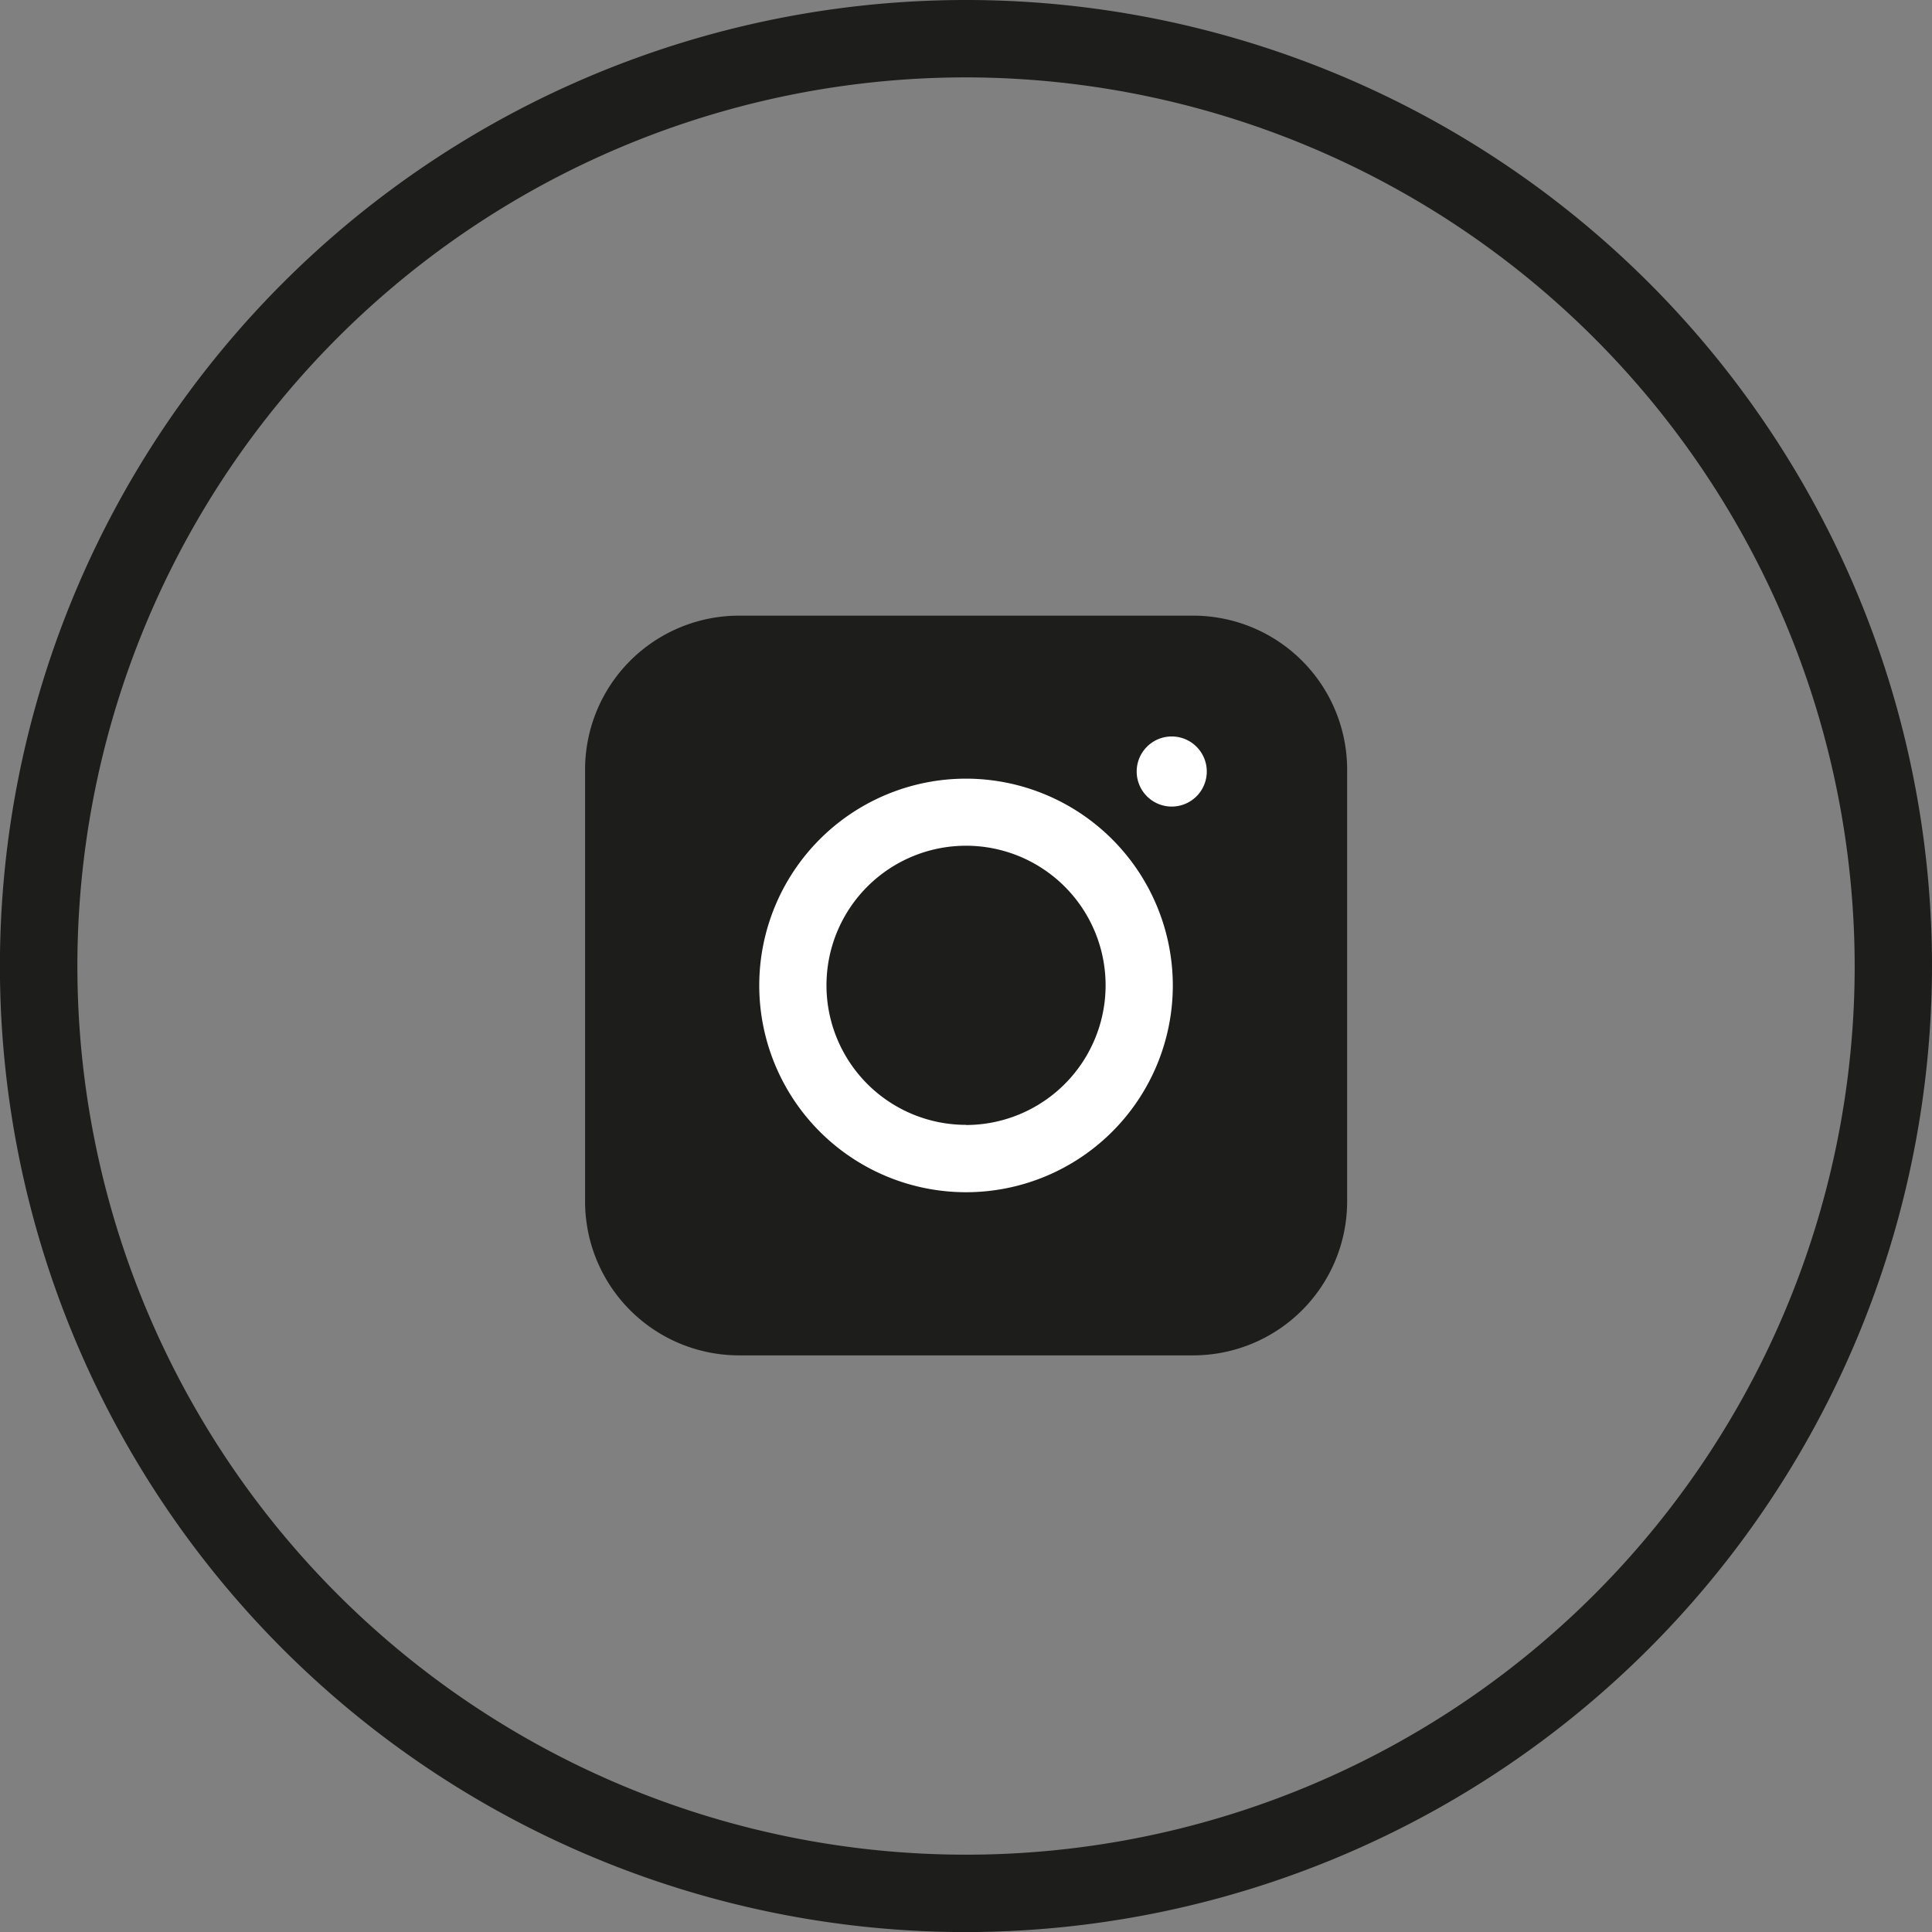 <svg xmlns="http://www.w3.org/2000/svg" width="26.787" height="26.788" viewBox="0 0 26.787 26.788">
  <rect x="0" y="0" width="26.787" height="26.788" fill="#808080" stroke="none"/>
  <g id="Gruppe_19" data-name="Gruppe 19" transform="translate(-62.937 -247.366)">
    <g id="Gruppe_19-2" data-name="Gruppe 19" transform="translate(62.937 247.366)">
      <path id="Pfad_14" data-name="Pfad 14" d="M76.331,274.154A13.394,13.394,0,1,1,89.724,260.76,13.409,13.409,0,0,1,76.331,274.154Zm0-25.715A12.321,12.321,0,1,0,88.652,260.76,12.335,12.335,0,0,0,76.331,248.439Z" transform="translate(-62.937 -247.366)" fill="#1d1d1b"/>
    </g>
    <g id="Gruppe_20" data-name="Gruppe 20" transform="translate(71.047 255.902)">
      <path id="Pfad_15" data-name="Pfad 15" d="M93.451,270.606h-6.3a2.135,2.135,0,0,0-2.133,2.133v5.99a2.135,2.135,0,0,0,2.133,2.133h6.3a2.135,2.135,0,0,0,2.133-2.133v-5.99A2.135,2.135,0,0,0,93.451,270.606Z" transform="translate(-85.016 -270.606)" fill="#1d1d1b"/>
      <path id="Pfad_16" data-name="Pfad 16" d="M94.462,276.76a2.867,2.867,0,1,0,2.867,2.868A2.87,2.87,0,0,0,94.462,276.76Zm0,4.8a1.935,1.935,0,1,1,1.935-1.935A1.937,1.937,0,0,1,94.462,281.562Z" transform="translate(-89.178 -274.5)" fill="#fff"/>
      <path id="Pfad_17" data-name="Pfad 17" d="M106.33,275.167a.486.486,0,1,0,.486.486A.486.486,0,0,0,106.33,275.167Z" transform="translate(-98.194 -273.492)" fill="#fff"/>
    </g>
  </g>
</svg>
